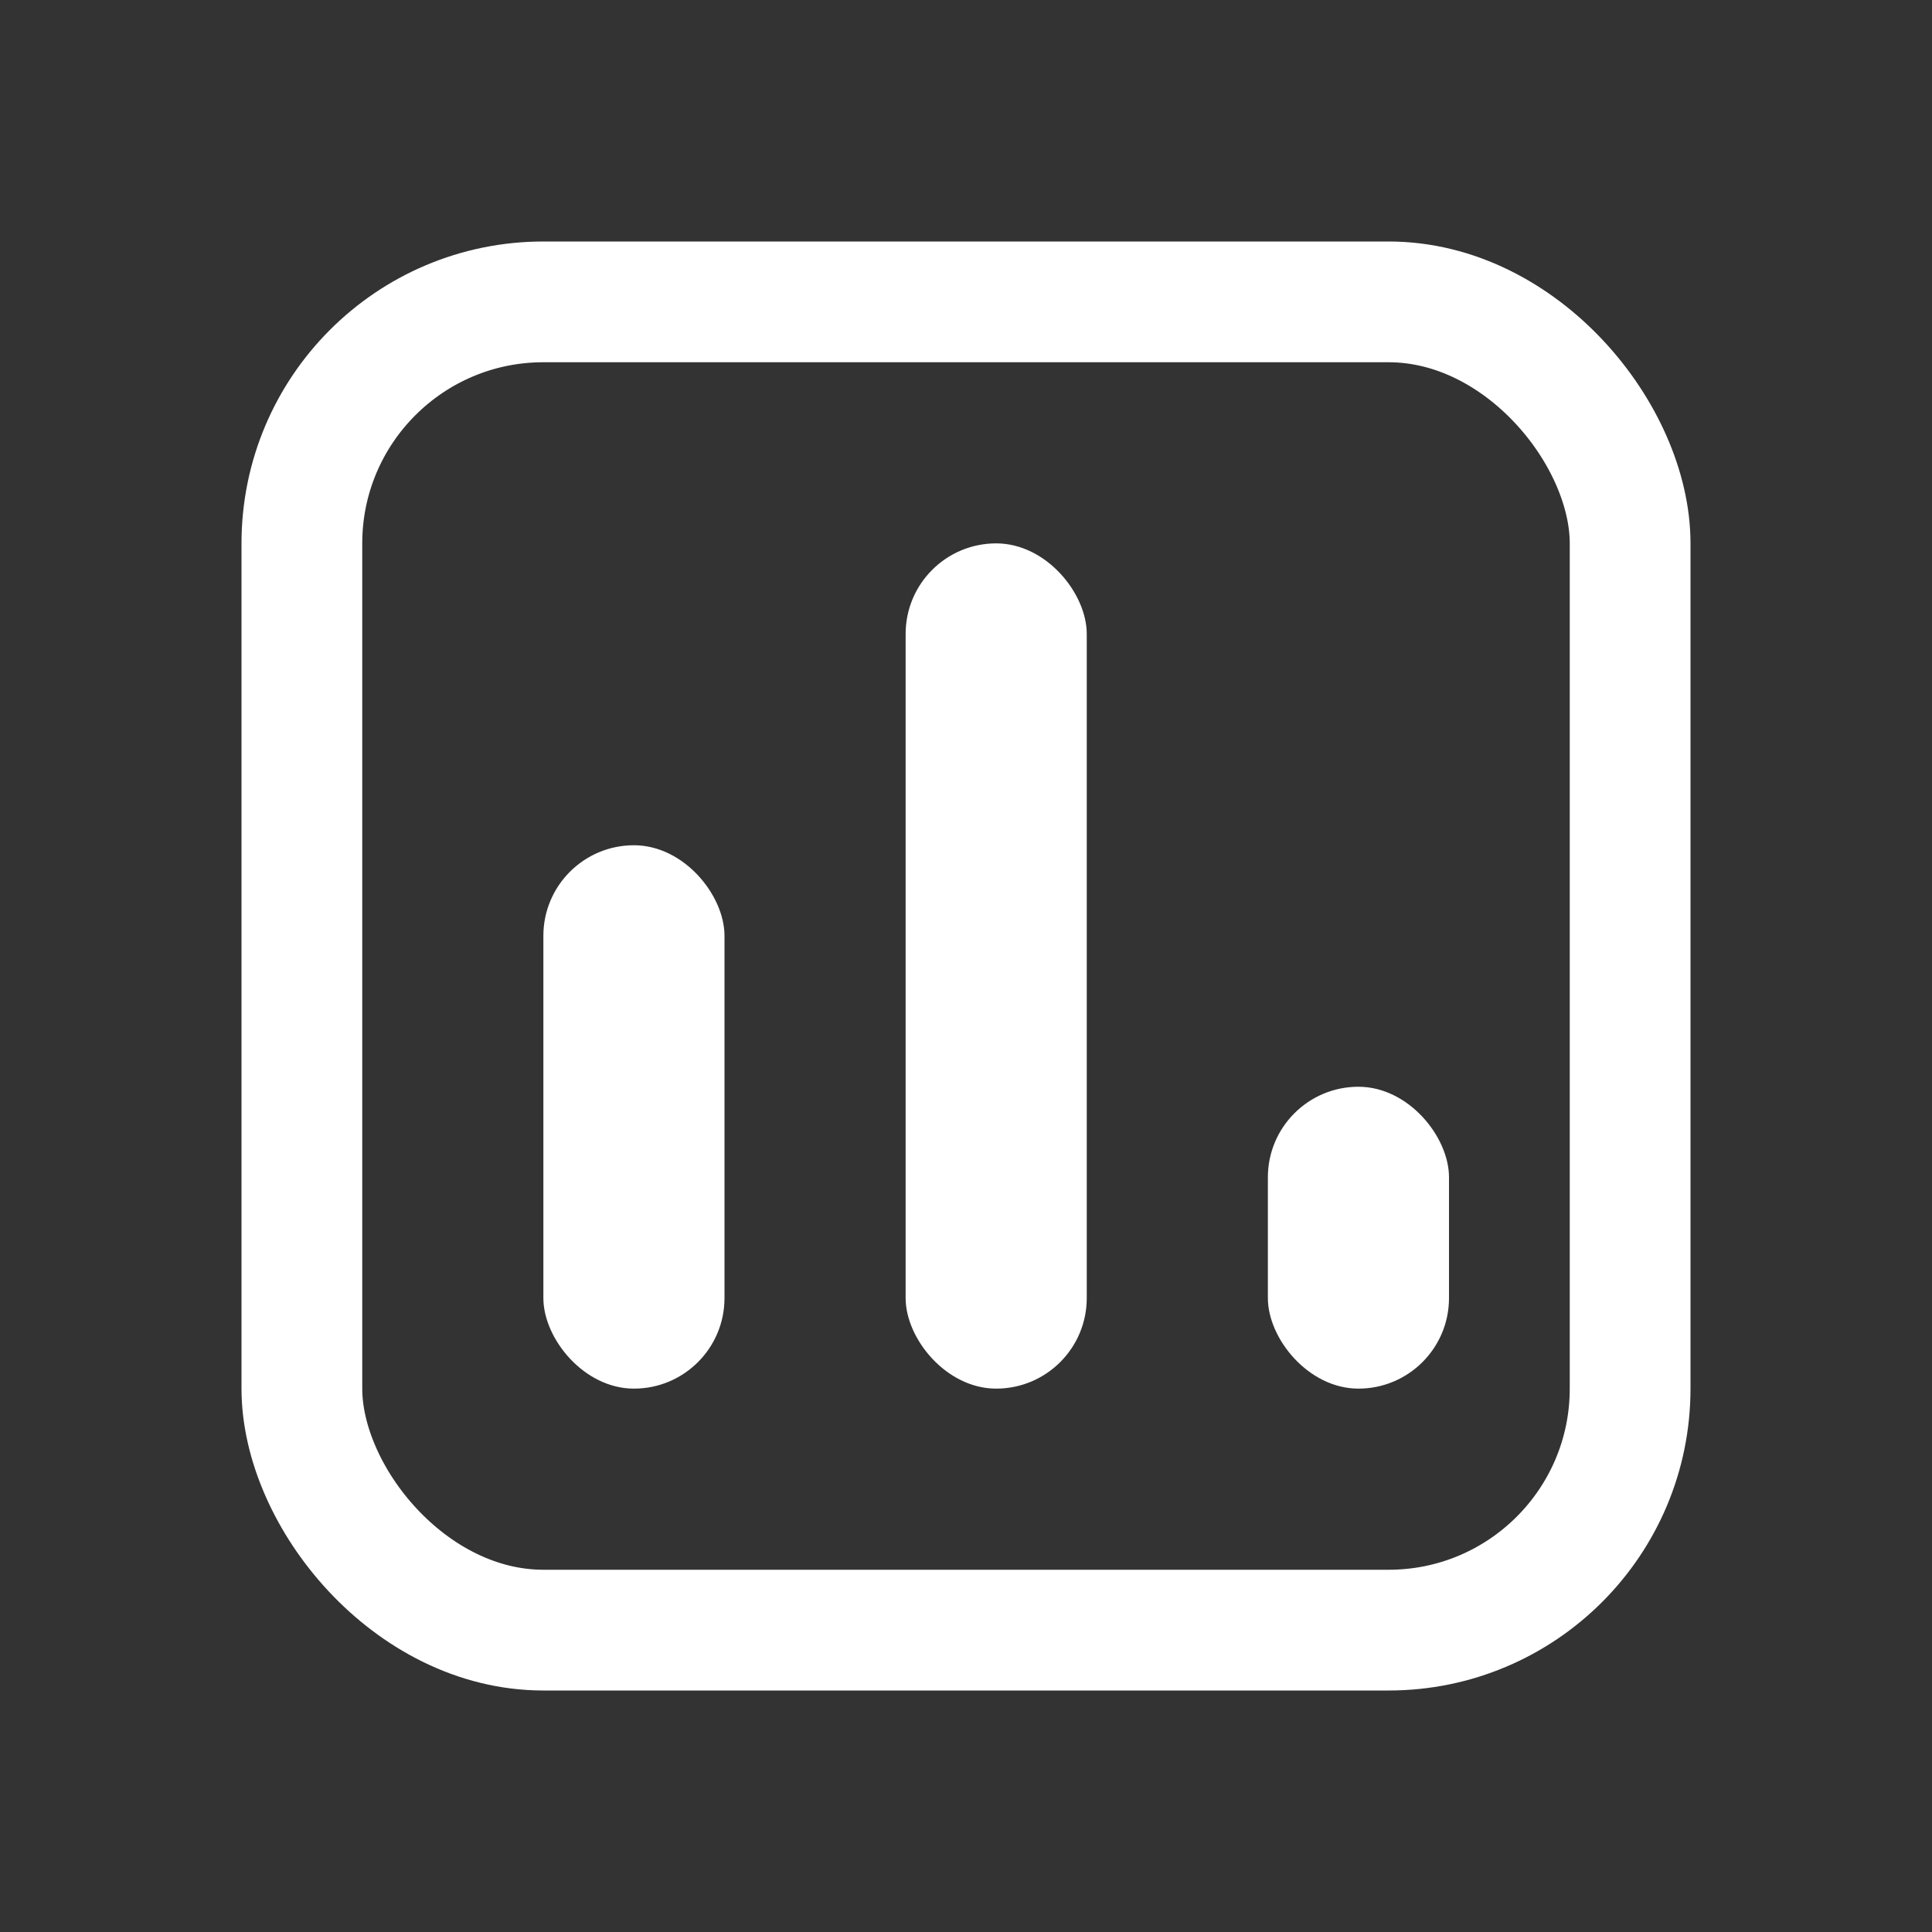 <svg width="32" height="32" viewBox="0 0 32 32" fill="none" xmlns="http://www.w3.org/2000/svg">
  <rect x="0" y="0" width="32" height="32" fill="#333333" stroke="none"/>
  <rect x="5" y="5" width="22" height="22" rx="4" stroke="white" stroke-width="2"/>
  <rect x="9" y="14" width="3" height="9" rx="1.5" fill="white"/>
  <rect x="15" y="9" width="3" height="14" rx="1.5" fill="white"/>
  <rect x="21" y="18" width="3" height="5" rx="1.5" fill="white"/>
</svg>
